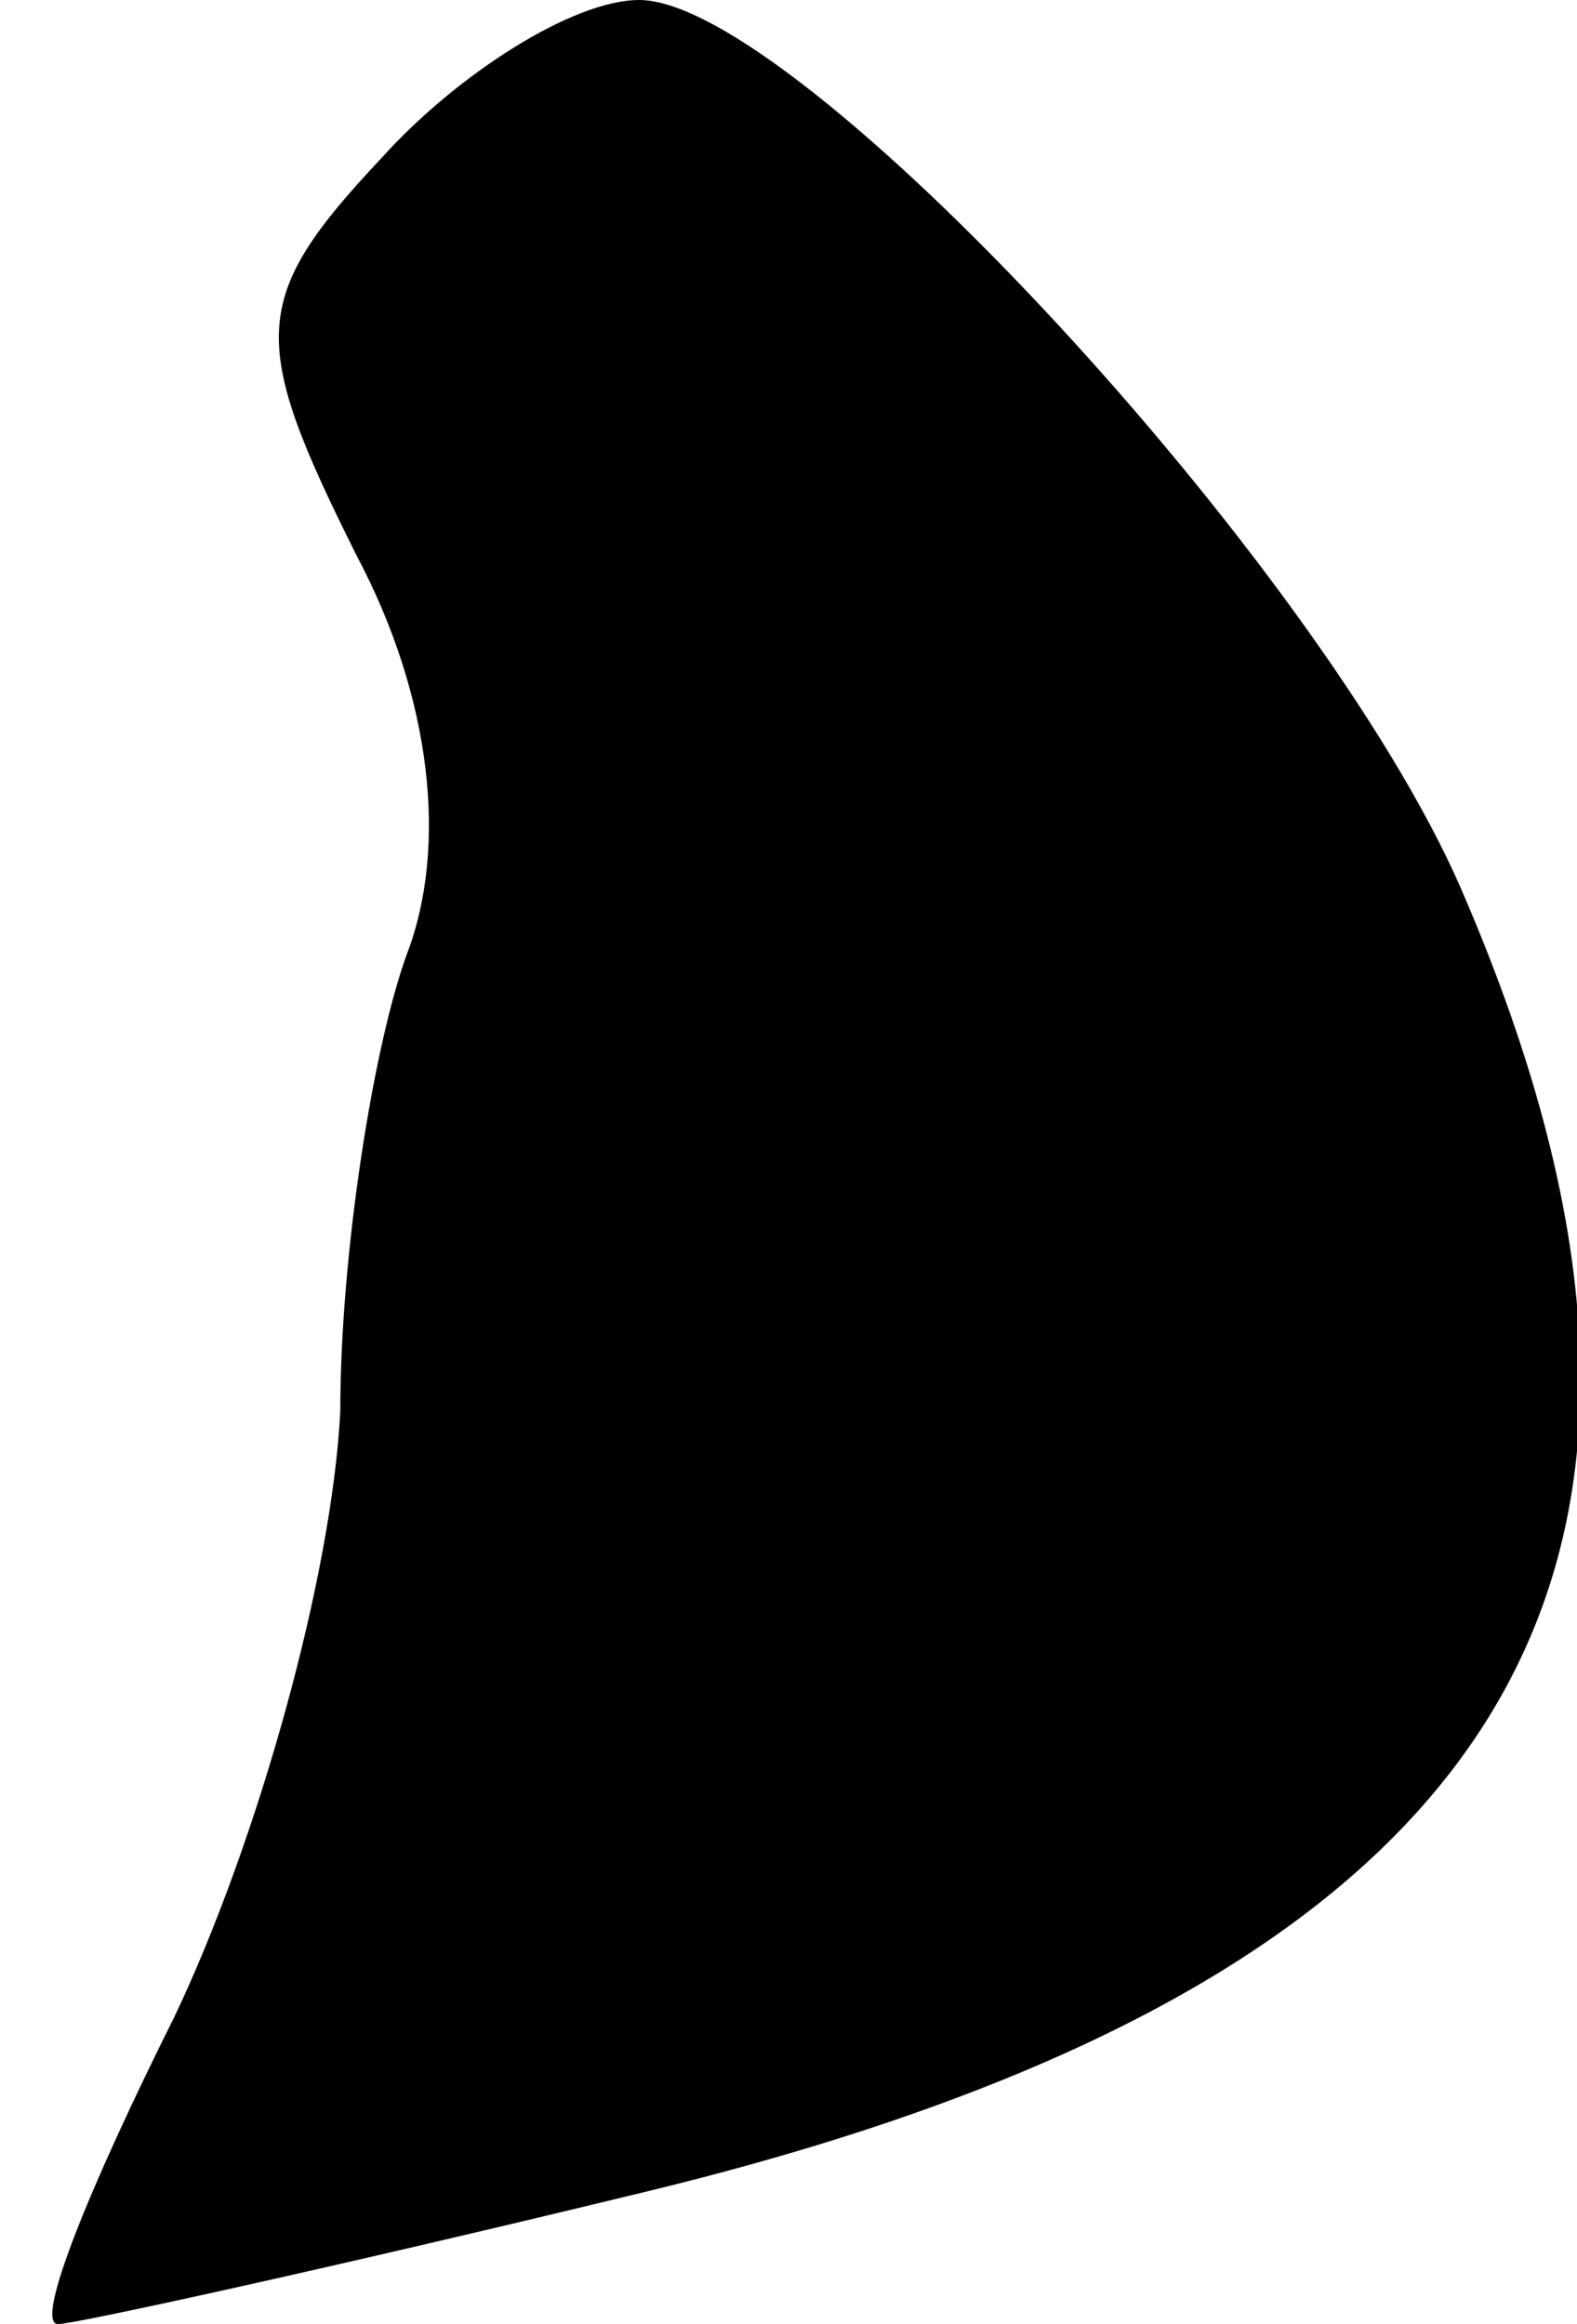 <?xml version="1.0" standalone="no"?>
<!DOCTYPE svg PUBLIC "-//W3C//DTD SVG 20010904//EN"
 "http://www.w3.org/TR/2001/REC-SVG-20010904/DTD/svg10.dtd">
<svg version="1.0" xmlns="http://www.w3.org/2000/svg"
 width="19pt" height="28pt" viewBox="0 0 19 28"
 preserveAspectRatio="xMidYMid meet">
<g transform="translate(0,28) scale(0.1,-0.1)"
fill="#000000" stroke="none">
<path fill="#000000" stroke="none" d="M46 261 c-16 -17 -16 -22 -3 -48 9 -17
11 -35 6 -48 -4 -11 -8 -36 -8 -55 -1 -20 -10 -52 -20 -73 -10 -20 -17 -37
-14 -37 2 0 34 7 71 16 103 25 134 74 98 157 -17 39 -80 107 -99 107 -8 0 -22
-9 -31 -19z"/>
</g>
</svg>
